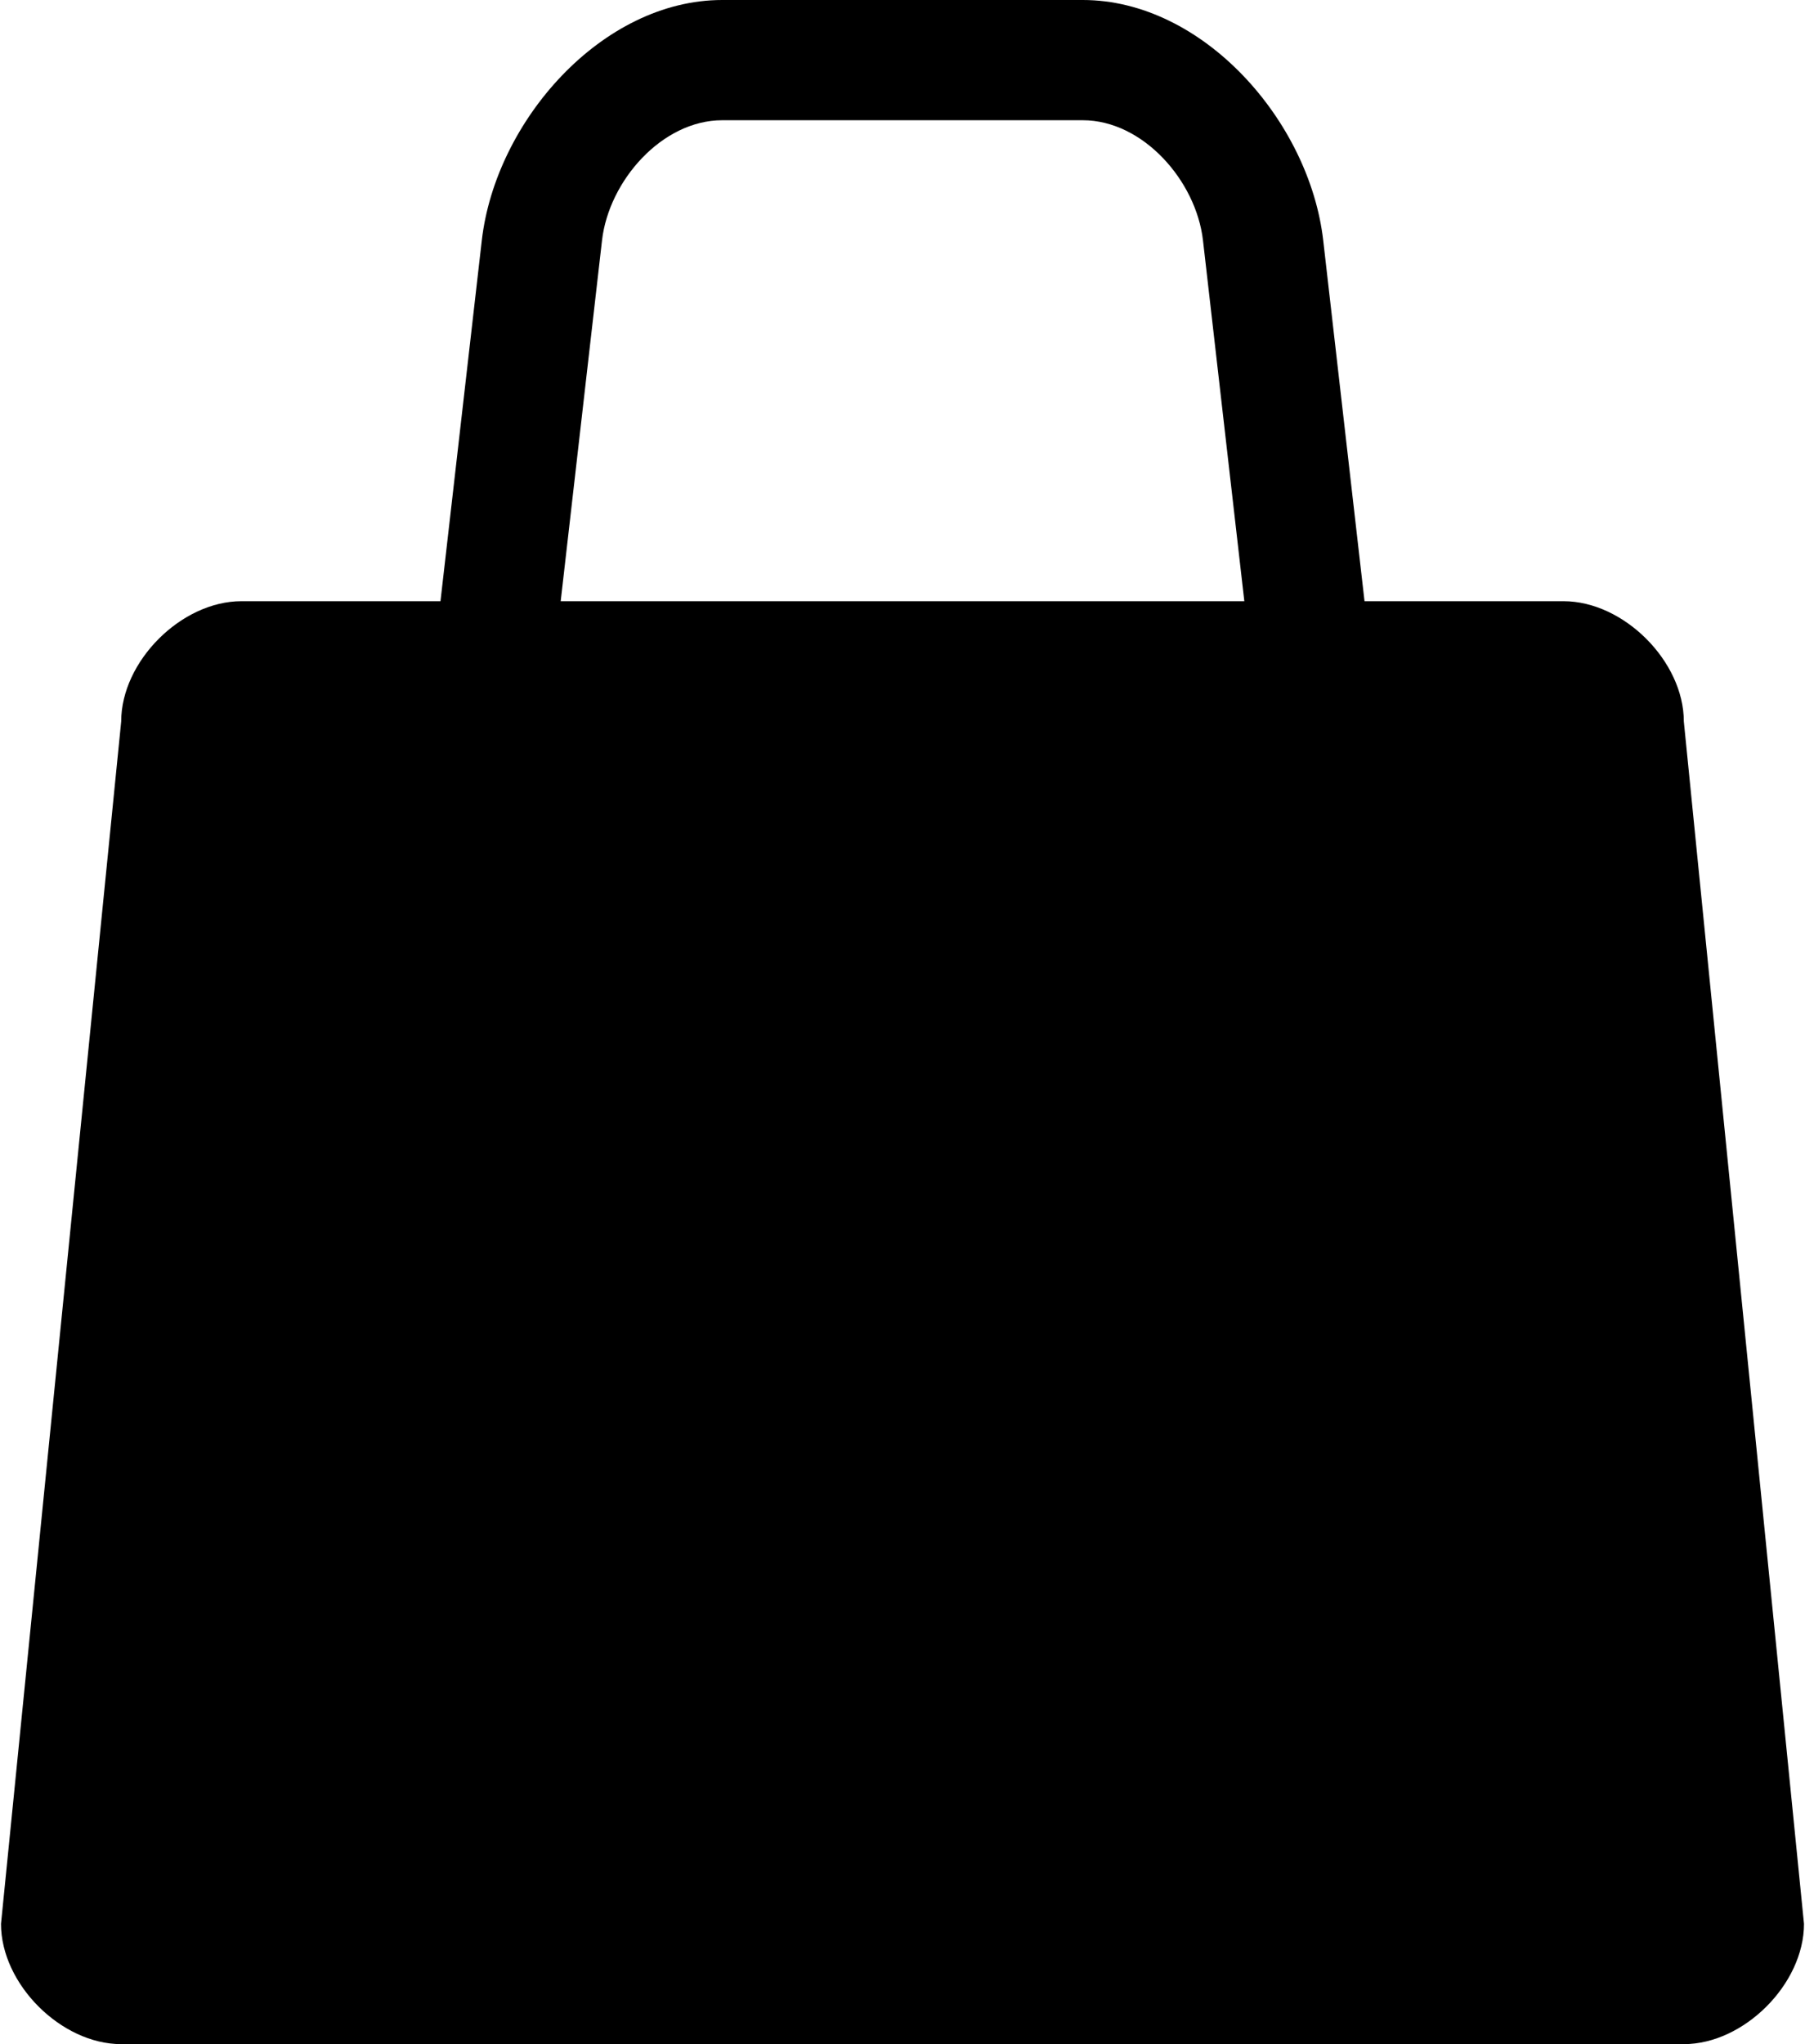 <?xml version="1.0" ?>
<svg xmlns="http://www.w3.org/2000/svg" xmlns:ev="http://www.w3.org/2001/xml-events" xmlns:xlink="http://www.w3.org/1999/xlink" baseProfile="full" enable-background="new 0 0 88.235 100" height="600px" version="1.1" viewBox="0 0 88.235 100" width="530px" x="0px" xml:space="preserve" y="0px">
	<defs/>
	<path d="M 35.294,0.0 C 29.412,0.0 24.199,5.92 23.529,11.764 L 21.507,29.411 L 11.765,29.411 C 8.824,29.411 5.882,32.352 5.882,35.294 L 0.0,94.117 C 0.0,97.058 2.941,100.0 5.882,100.0 L 82.354,100.0 C 85.293,100.0 88.235,97.06 88.235,94.117 L 82.354,35.294 C 82.354,32.353 79.412,29.411 76.469,29.411 L 66.728,29.411 L 64.707,11.764 C 64.037,5.92 58.823,0.0 52.941,0.0 L 35.294,0.0 M 35.294,5.882 L 52.941,5.882 C 55.883,5.882 58.489,8.843 58.823,11.764 L 60.846,29.411 L 27.39,29.411 L 29.412,11.764 C 29.747,8.843 32.353,5.882 35.294,5.882"/>
</svg>
